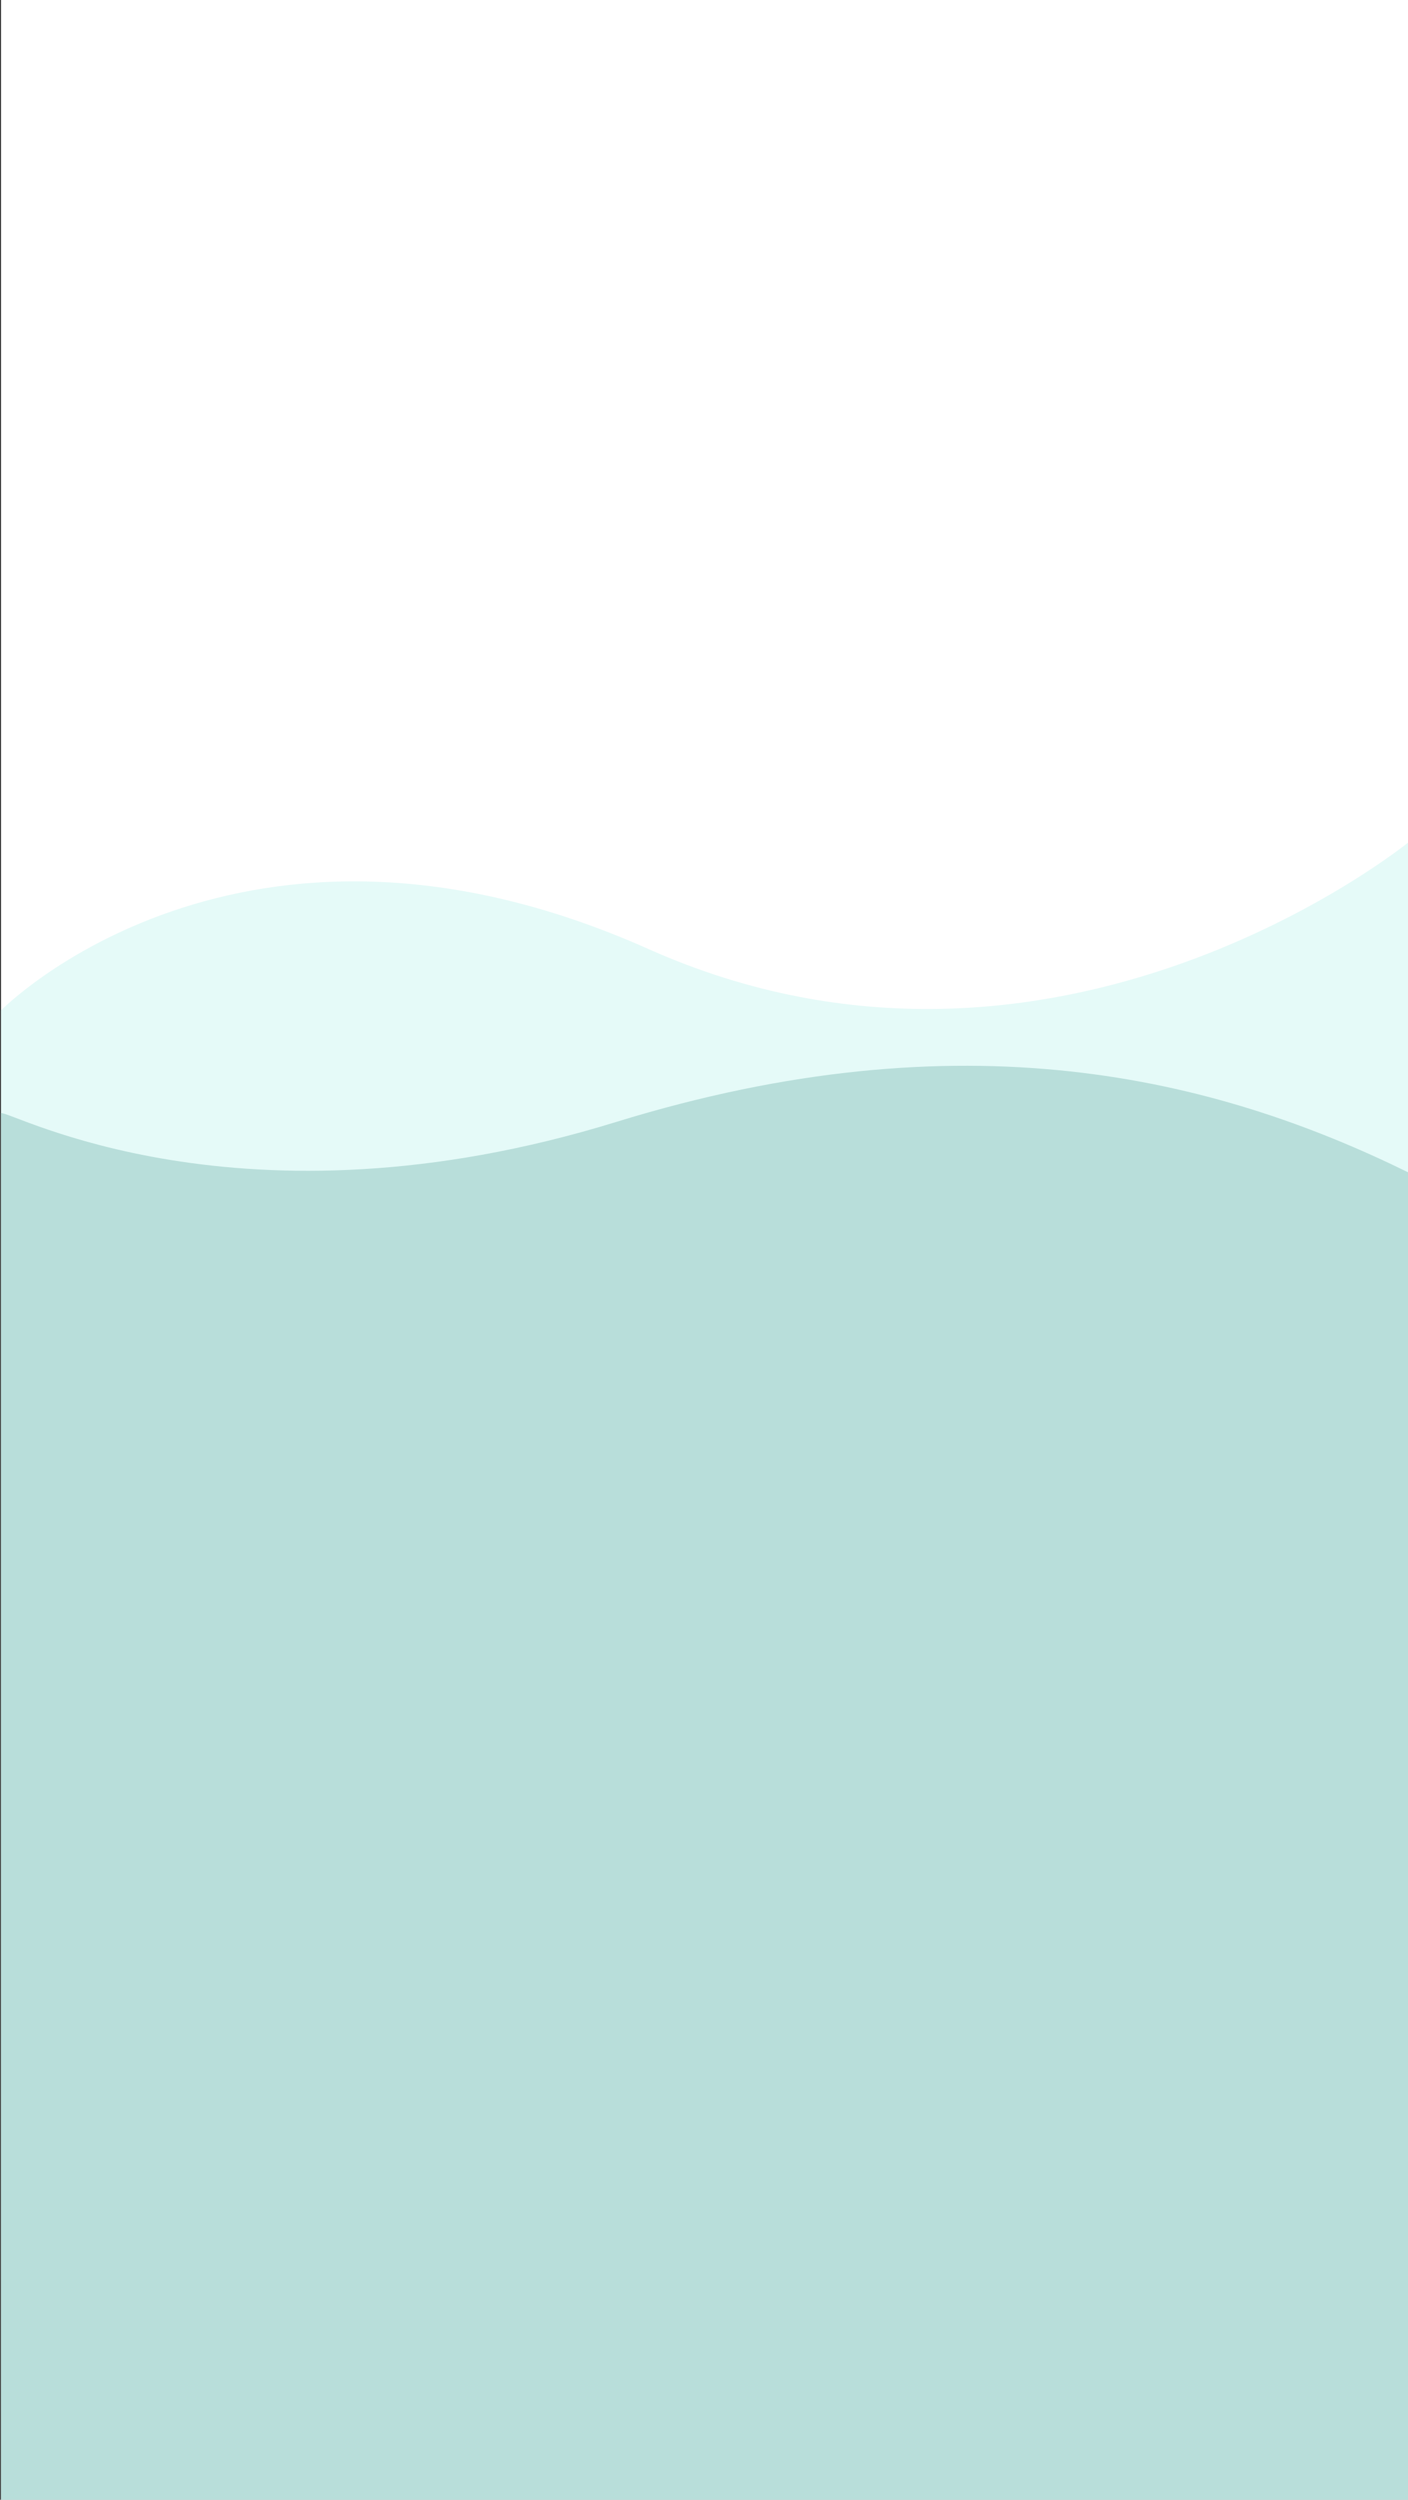 <?xml version="1.0" encoding="utf-8"?>
<!-- Generator: Adobe Illustrator 28.5.0, SVG Export Plug-In . SVG Version: 9.03 Build 54727)  -->
<svg version="1.1" xmlns="http://www.w3.org/2000/svg" xmlns:xlink="http://www.w3.org/1999/xlink" x="0px" y="0px"
	 viewBox="0 0 400 710" style="enable-background:new 0 0 400 710;" xml:space="preserve">
<rect x="0" y="0" width="400" height="710" fill="#333333" stroke="none"/>
<style type="text/css">
	.st6{fill:#FFFFFF;}
	.st21{opacity:0.6;fill:#D3F6F4;}
	.st22{fill:#B8DEDA;}
	.st1{fill:#1D1D1D;}
	.st9{display:none;}
	.st10{display:inline;}
	.st26{fill:#1D1D1B;}
	.st27{fill:#1D1D1D;stroke:#1D1D1D;stroke-width:0.5;stroke-miterlimit:10;}
	.st2{fill:none;stroke:#1D1D1D;stroke-linecap:round;stroke-linejoin:round;}
	.st29{fill:#8D8786;}
	.st30{display:inline;fill:#FFFFFF;}
</style>
<g id="Background">
	<rect x="0.29" class="st6" width="400.21" height="710"/>
	<path class="st21" d="M0.29,710h400V239.11c0,0-100.48,82.02-216.06,30.45C68.2,217.78,0.29,286.98,0.29,286.98V710z"/>
	<path class="st22" d="M0.29,710h400V333.1c-55.47-27.28-126.88-44.76-225.23-14.43c-107,33-172.26-3.34-174.77-2.5V710z"/>
	<g id="Full_x5F_off" class="st9">
		<g class="st10">
			<g>
				<polygon class="st1" points="365.75,666.52 368.05,666.52 368.05,673.92 360.65,673.92 360.65,671.62 365.75,671.62 				"/>
			</g>
			<g>
				<polygon class="st1" points="380.65,671.62 380.65,673.92 373.25,673.92 373.25,666.52 375.55,666.52 375.55,671.62 				"/>
			</g>
			<g>
				<polygon class="st1" points="375.55,686.52 373.25,686.52 373.25,679.12 380.65,679.12 380.65,681.42 375.55,681.42 				"/>
			</g>
			<g>
				<polygon class="st1" points="360.65,681.42 360.65,679.12 368.05,679.12 368.05,686.52 365.75,686.52 365.75,681.42 				"/>
			</g>
		</g>
	</g>

</g>
</svg>
